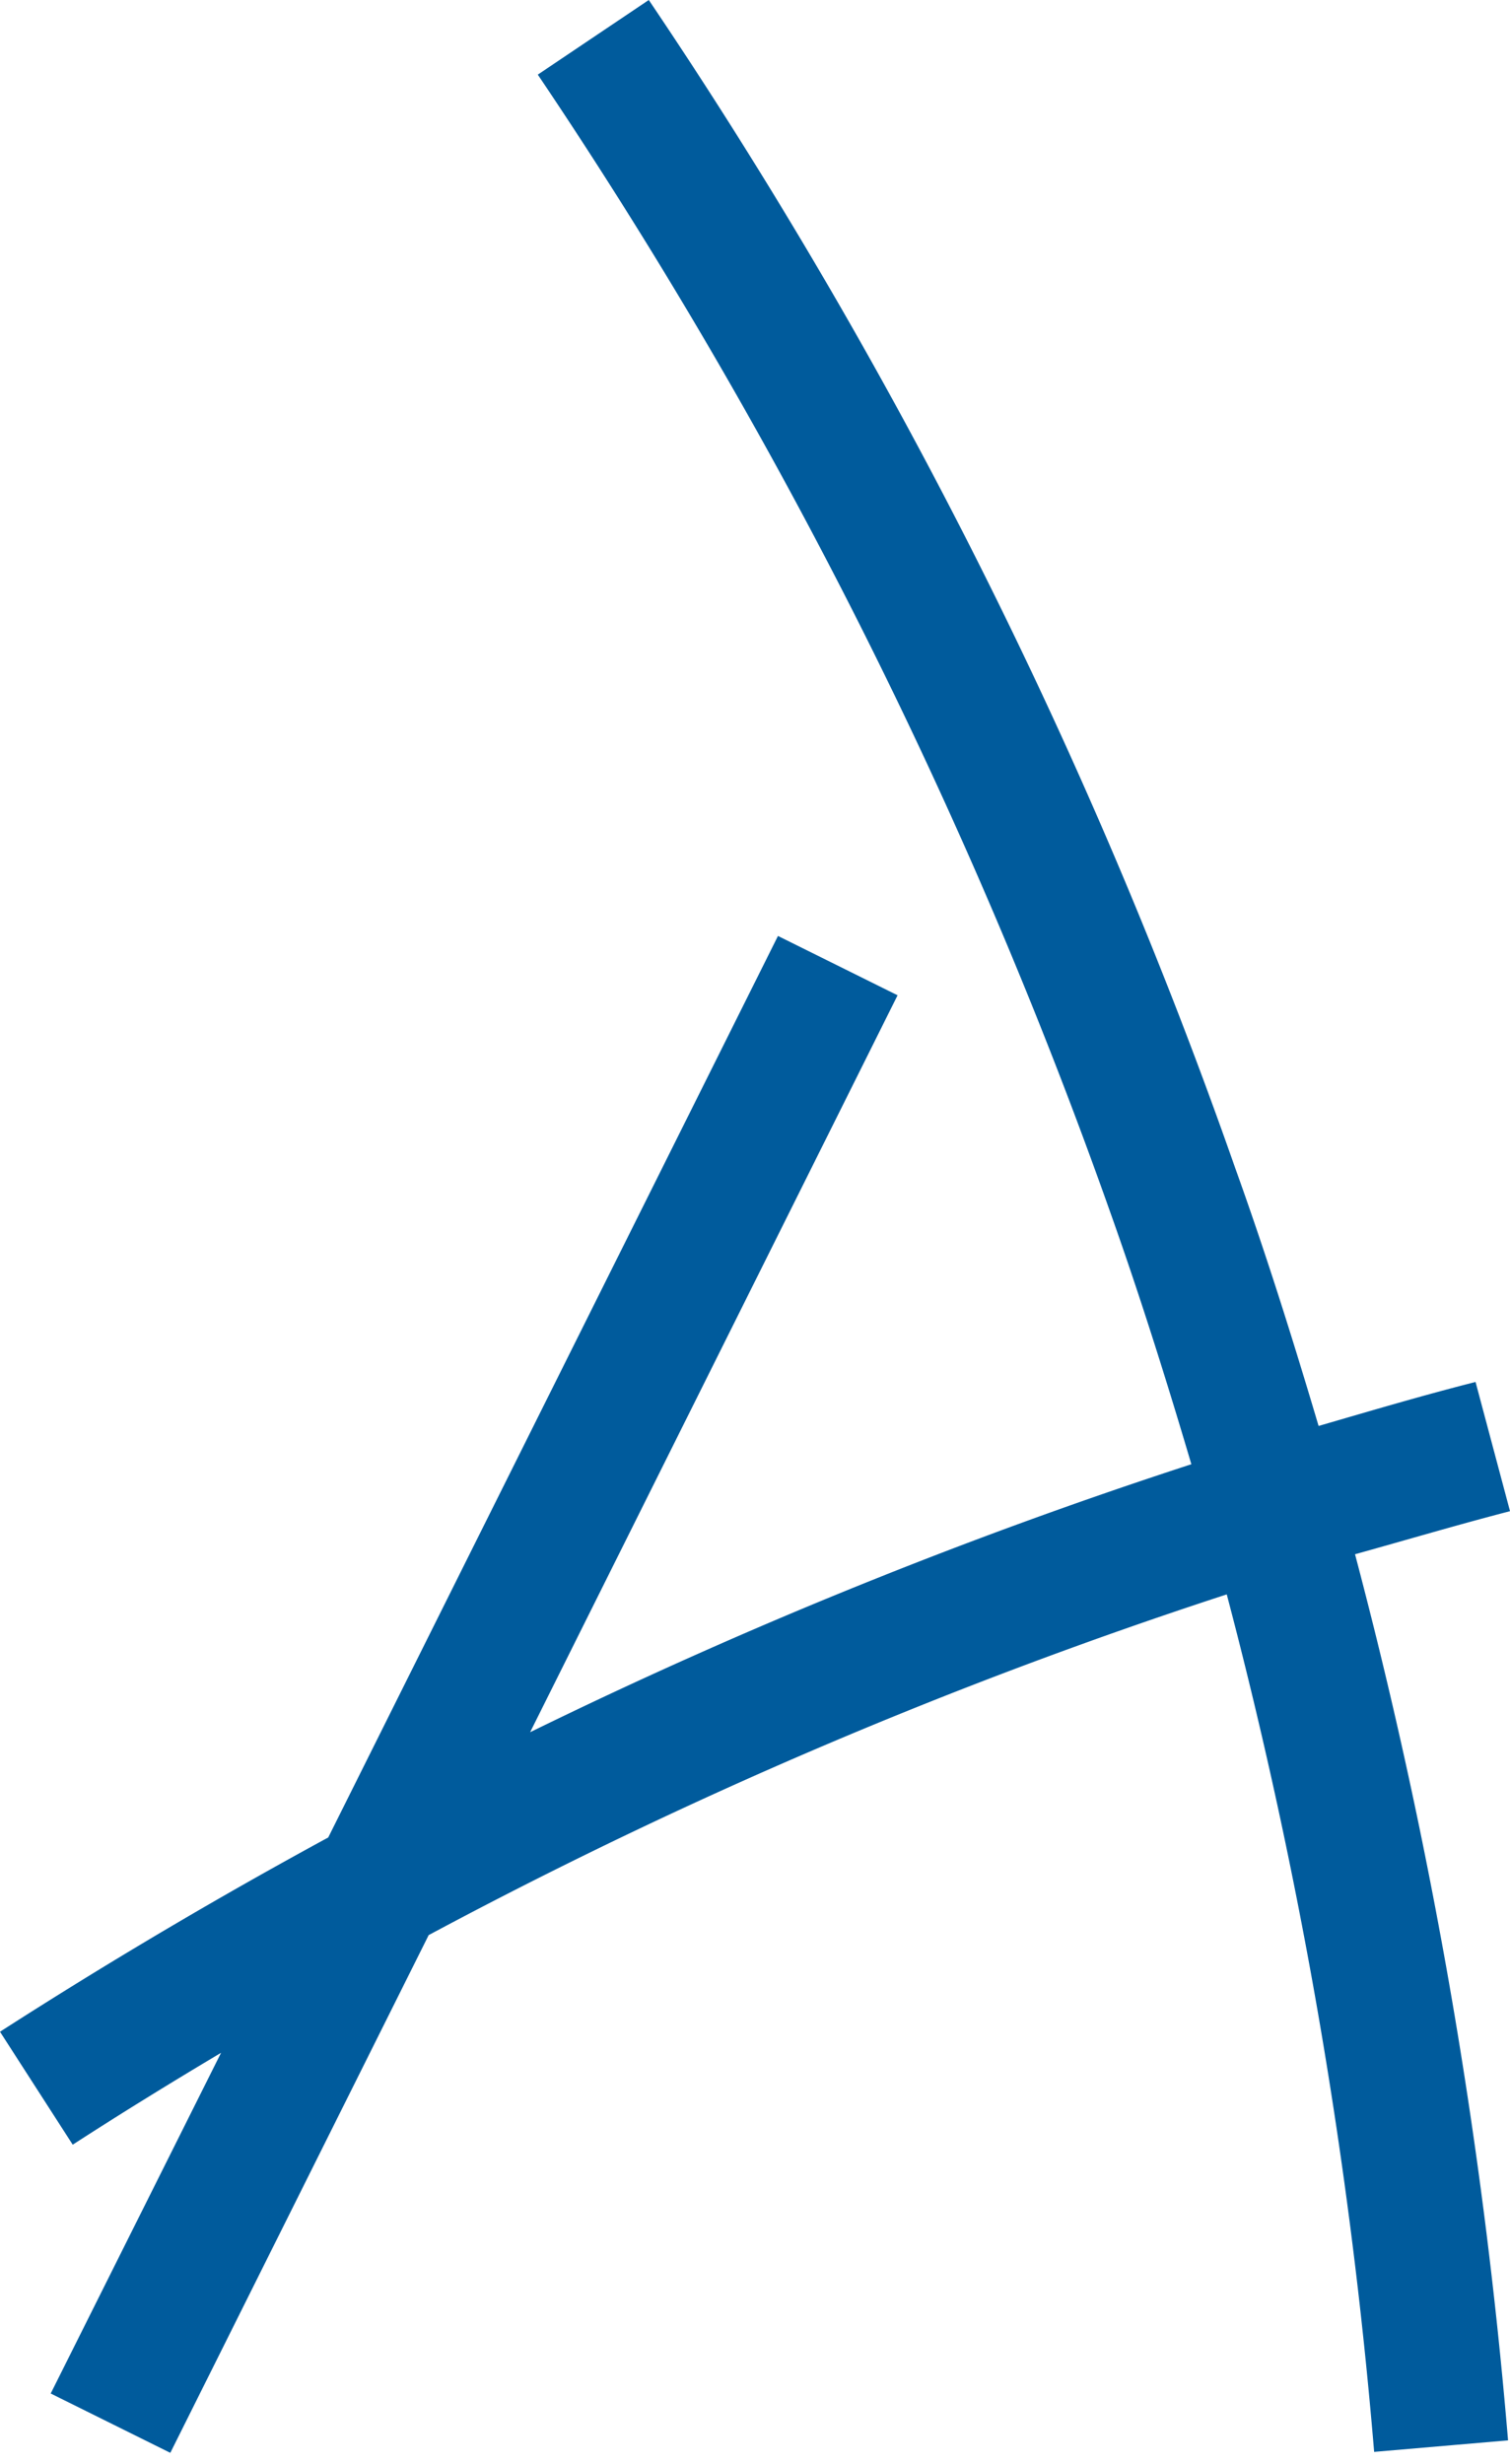 <svg width="38" height="62" fill="none" xmlns="http://www.w3.org/2000/svg"><path d="M38 38.024l-.867-3.25c-1.324.336-2.625.722-3.95 1.107-.65-2.191-1.324-4.335-2.094-6.478A128.403 128.403 0 0016.327 0l-2.793 1.878a127.007 127.007 0 0114.4 28.609c.747 2.095 1.42 4.238 2.047 6.357a127.97 127.97 0 00-16.64 6.743l9.247-18.543-3.01-1.493L8.26 46.236A130.407 130.407 0 000 51.124l1.83 2.842c1.228-.795 2.48-1.566 3.733-2.312l-4.287 8.573 3.01 1.493 6.502-13.028a124.053 124.053 0 0120.084-8.573 125.557 125.557 0 013.709 21.577l3.37-.29A129.337 129.337 0 0034.1 39.109c1.3-.361 2.6-.747 3.901-1.084z" fill="#005B9C"/></svg>